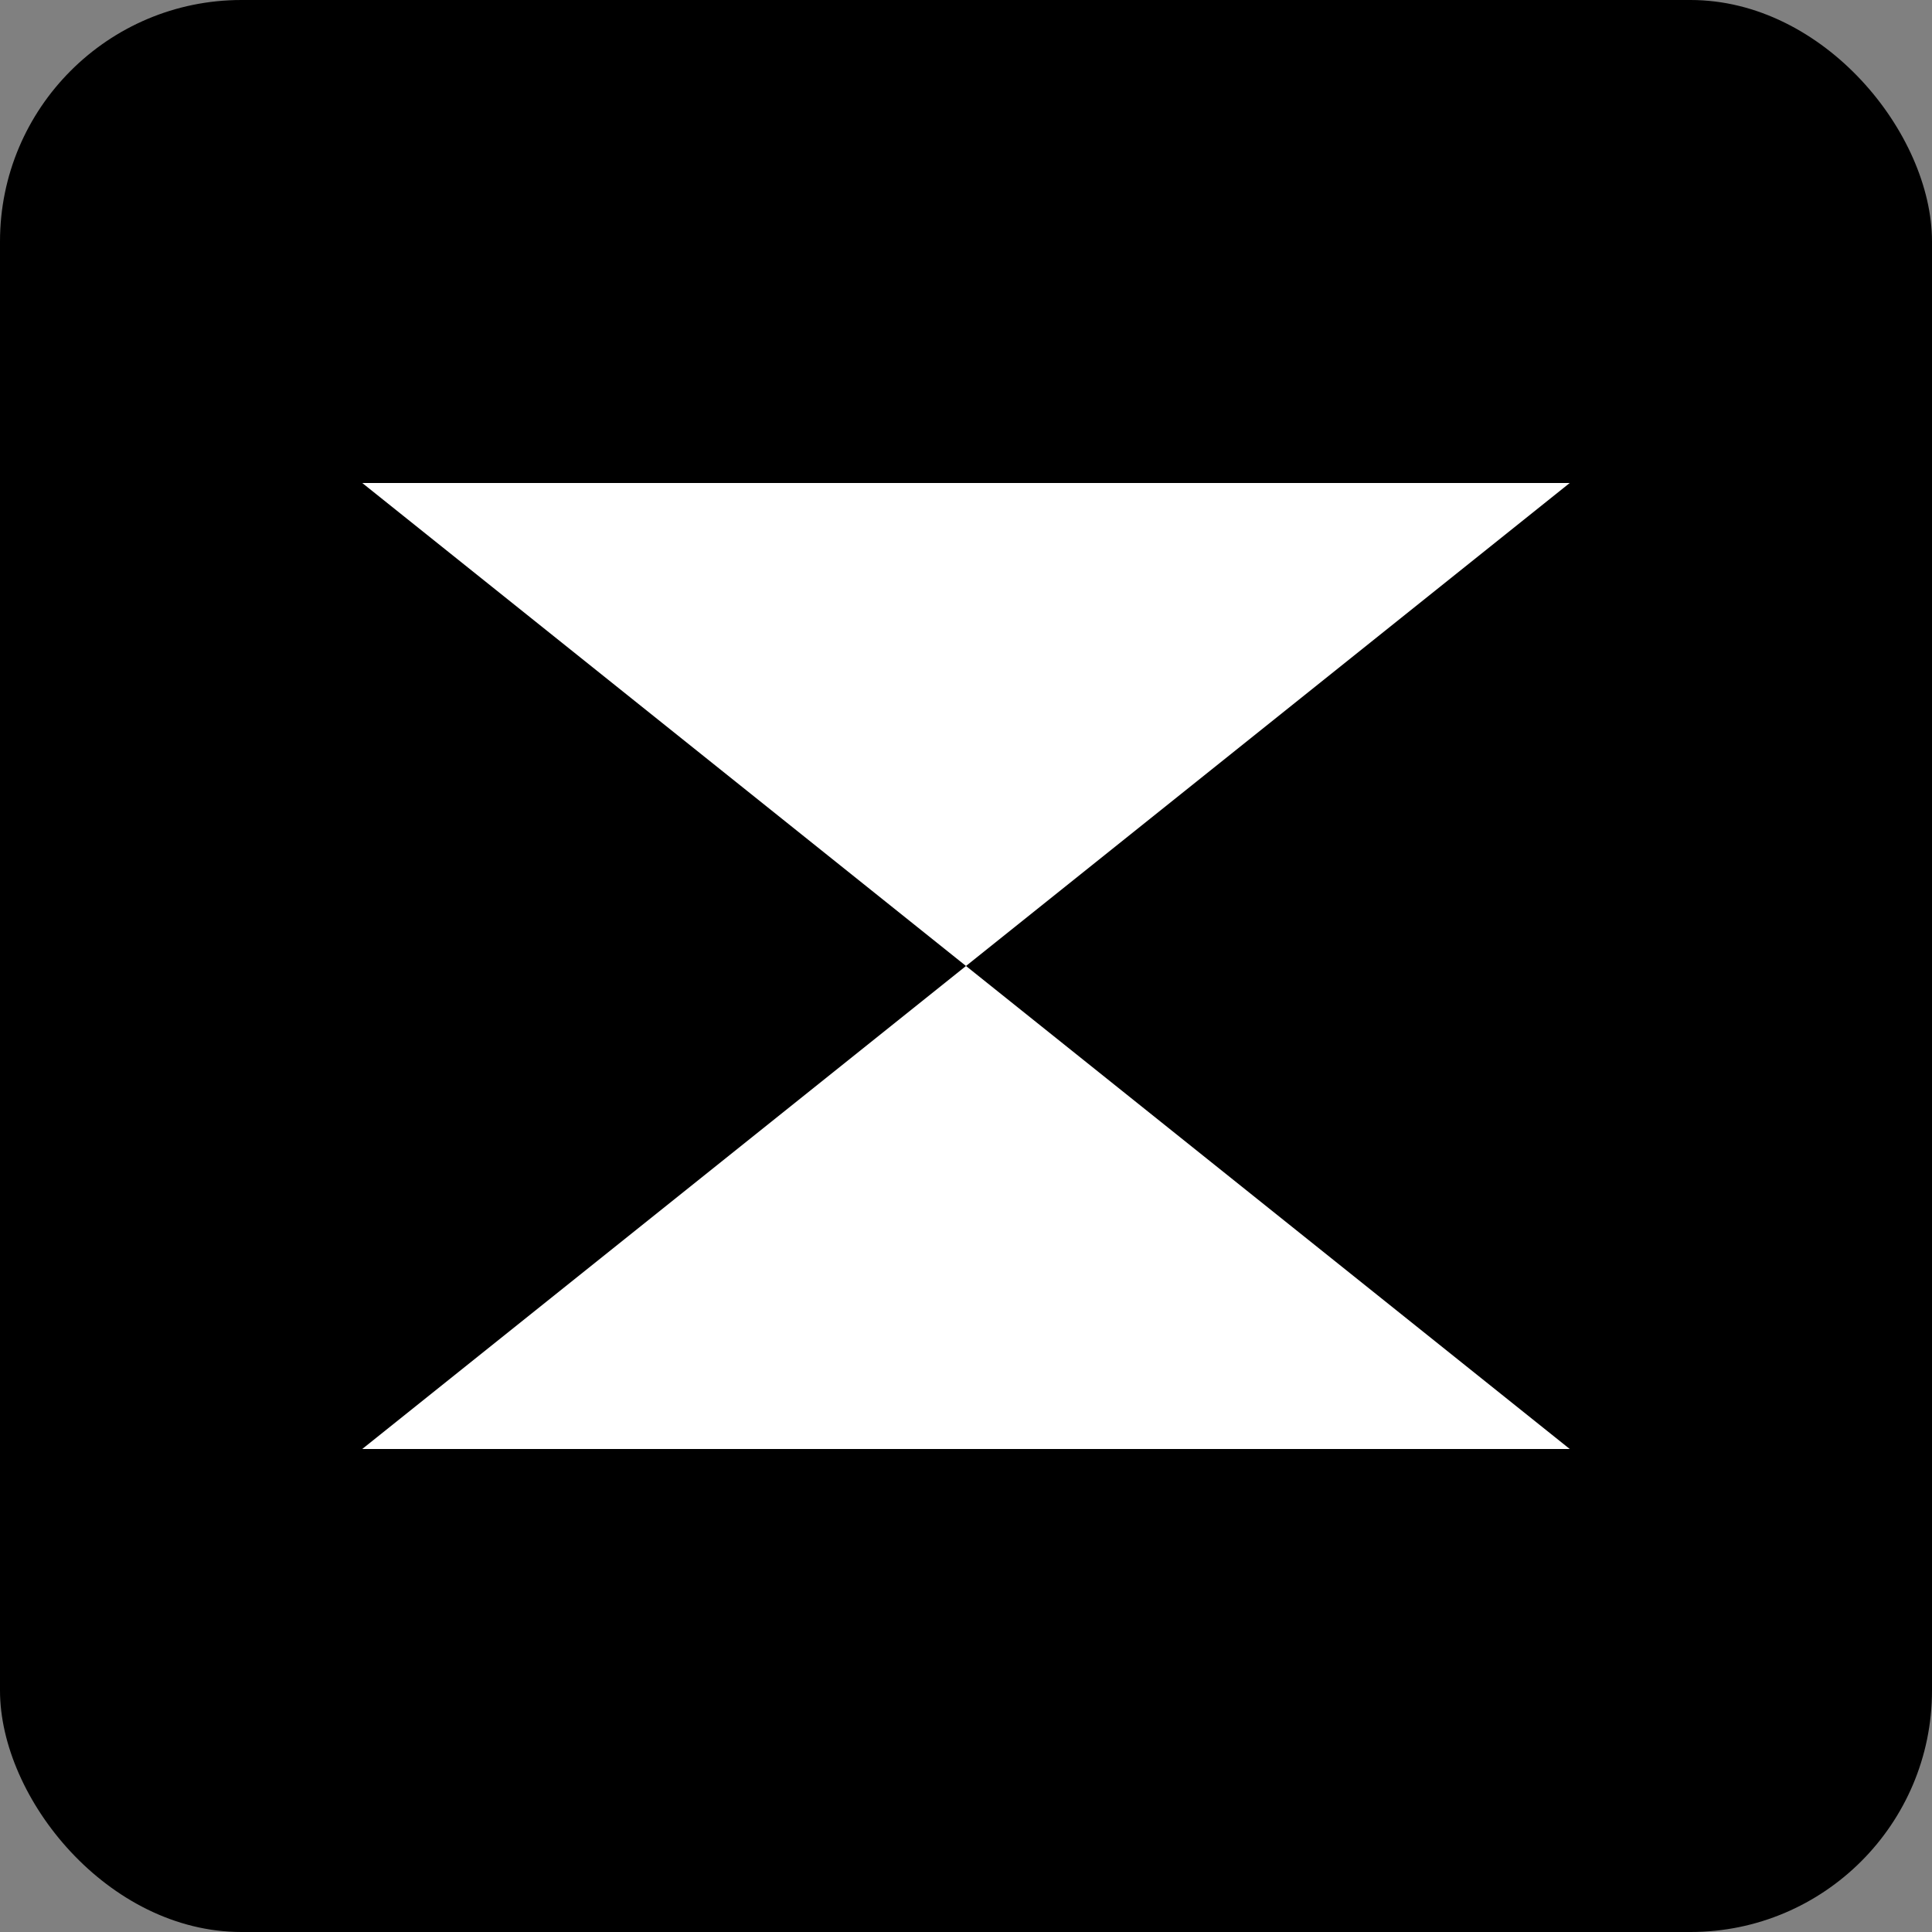 <svg xmlns="http://www.w3.org/2000/svg" width="16" height="16" viewBox="0 0 16 16">
  <rect x="0" y="0" width="16" height="16" fill="#808080" stroke="none"/>
  <rect width="16" height="16" rx="2" fill="#000000"/>
  <path d="M3 4h10L8 8l5 4H3l5-4L3 4z" fill="white"/>
</svg>